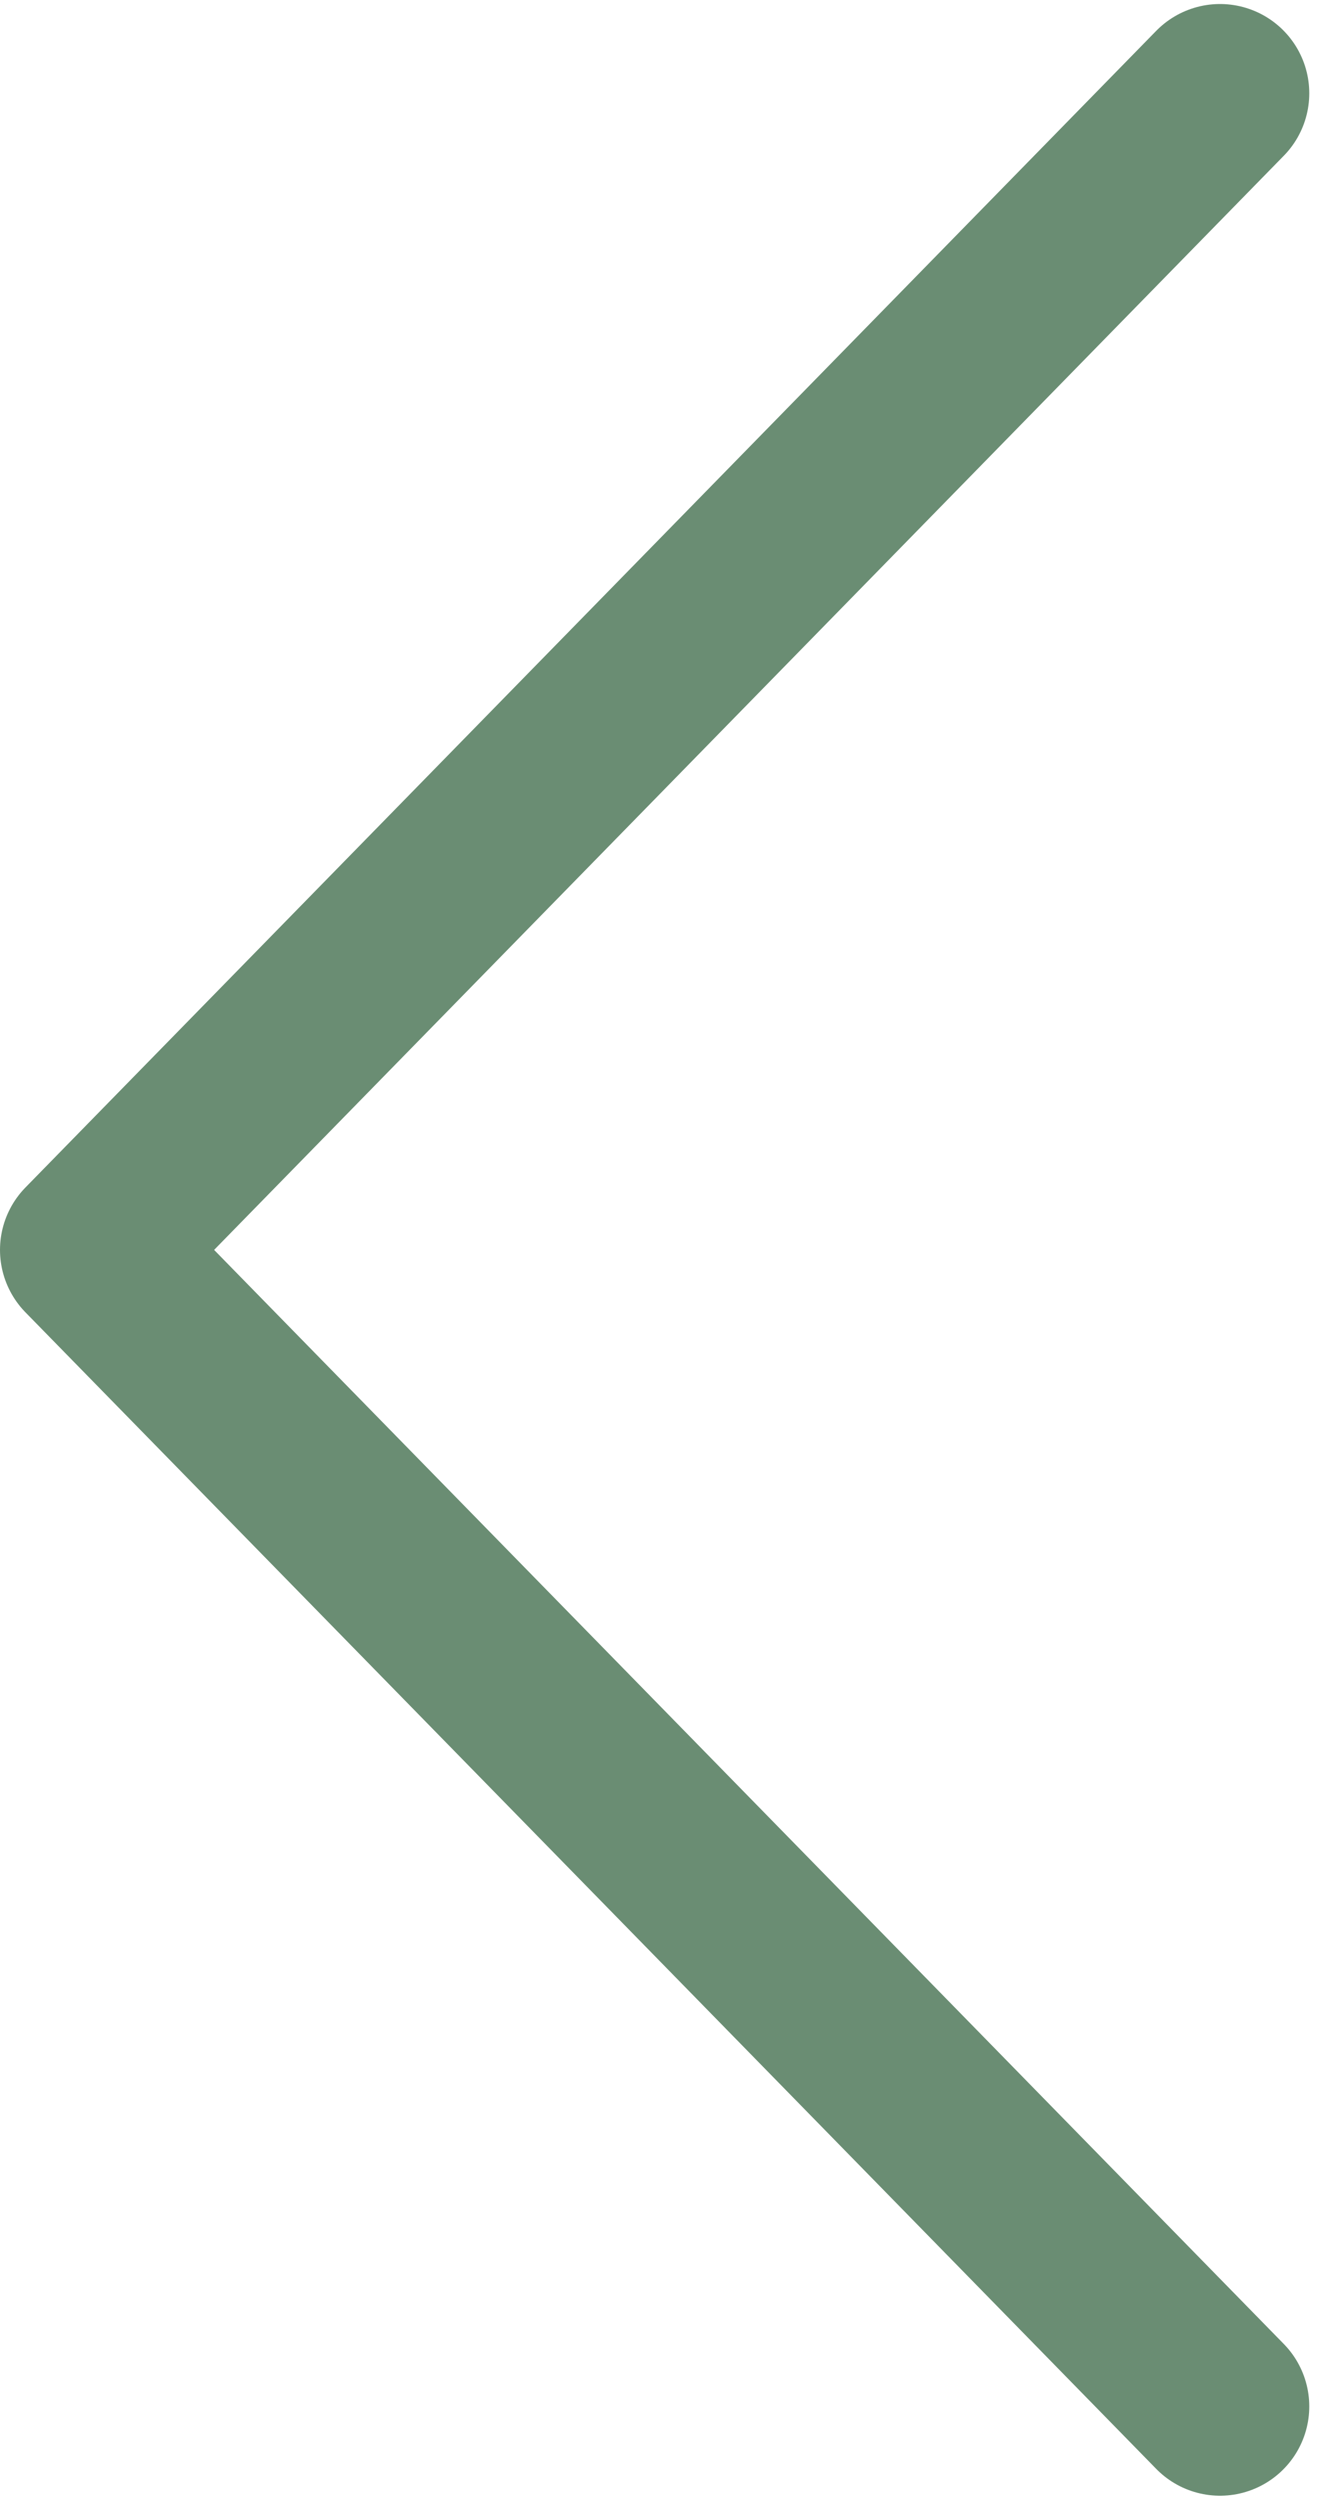 <svg width="15" height="28" viewBox="0 0 15 28" fill="none" xmlns="http://www.w3.org/2000/svg">
<path d="M13.667 1.045L1 14L13.667 26.954" stroke="#6A8D73" stroke-width="2" stroke-linecap="round" stroke-linejoin="round"/>
</svg>
